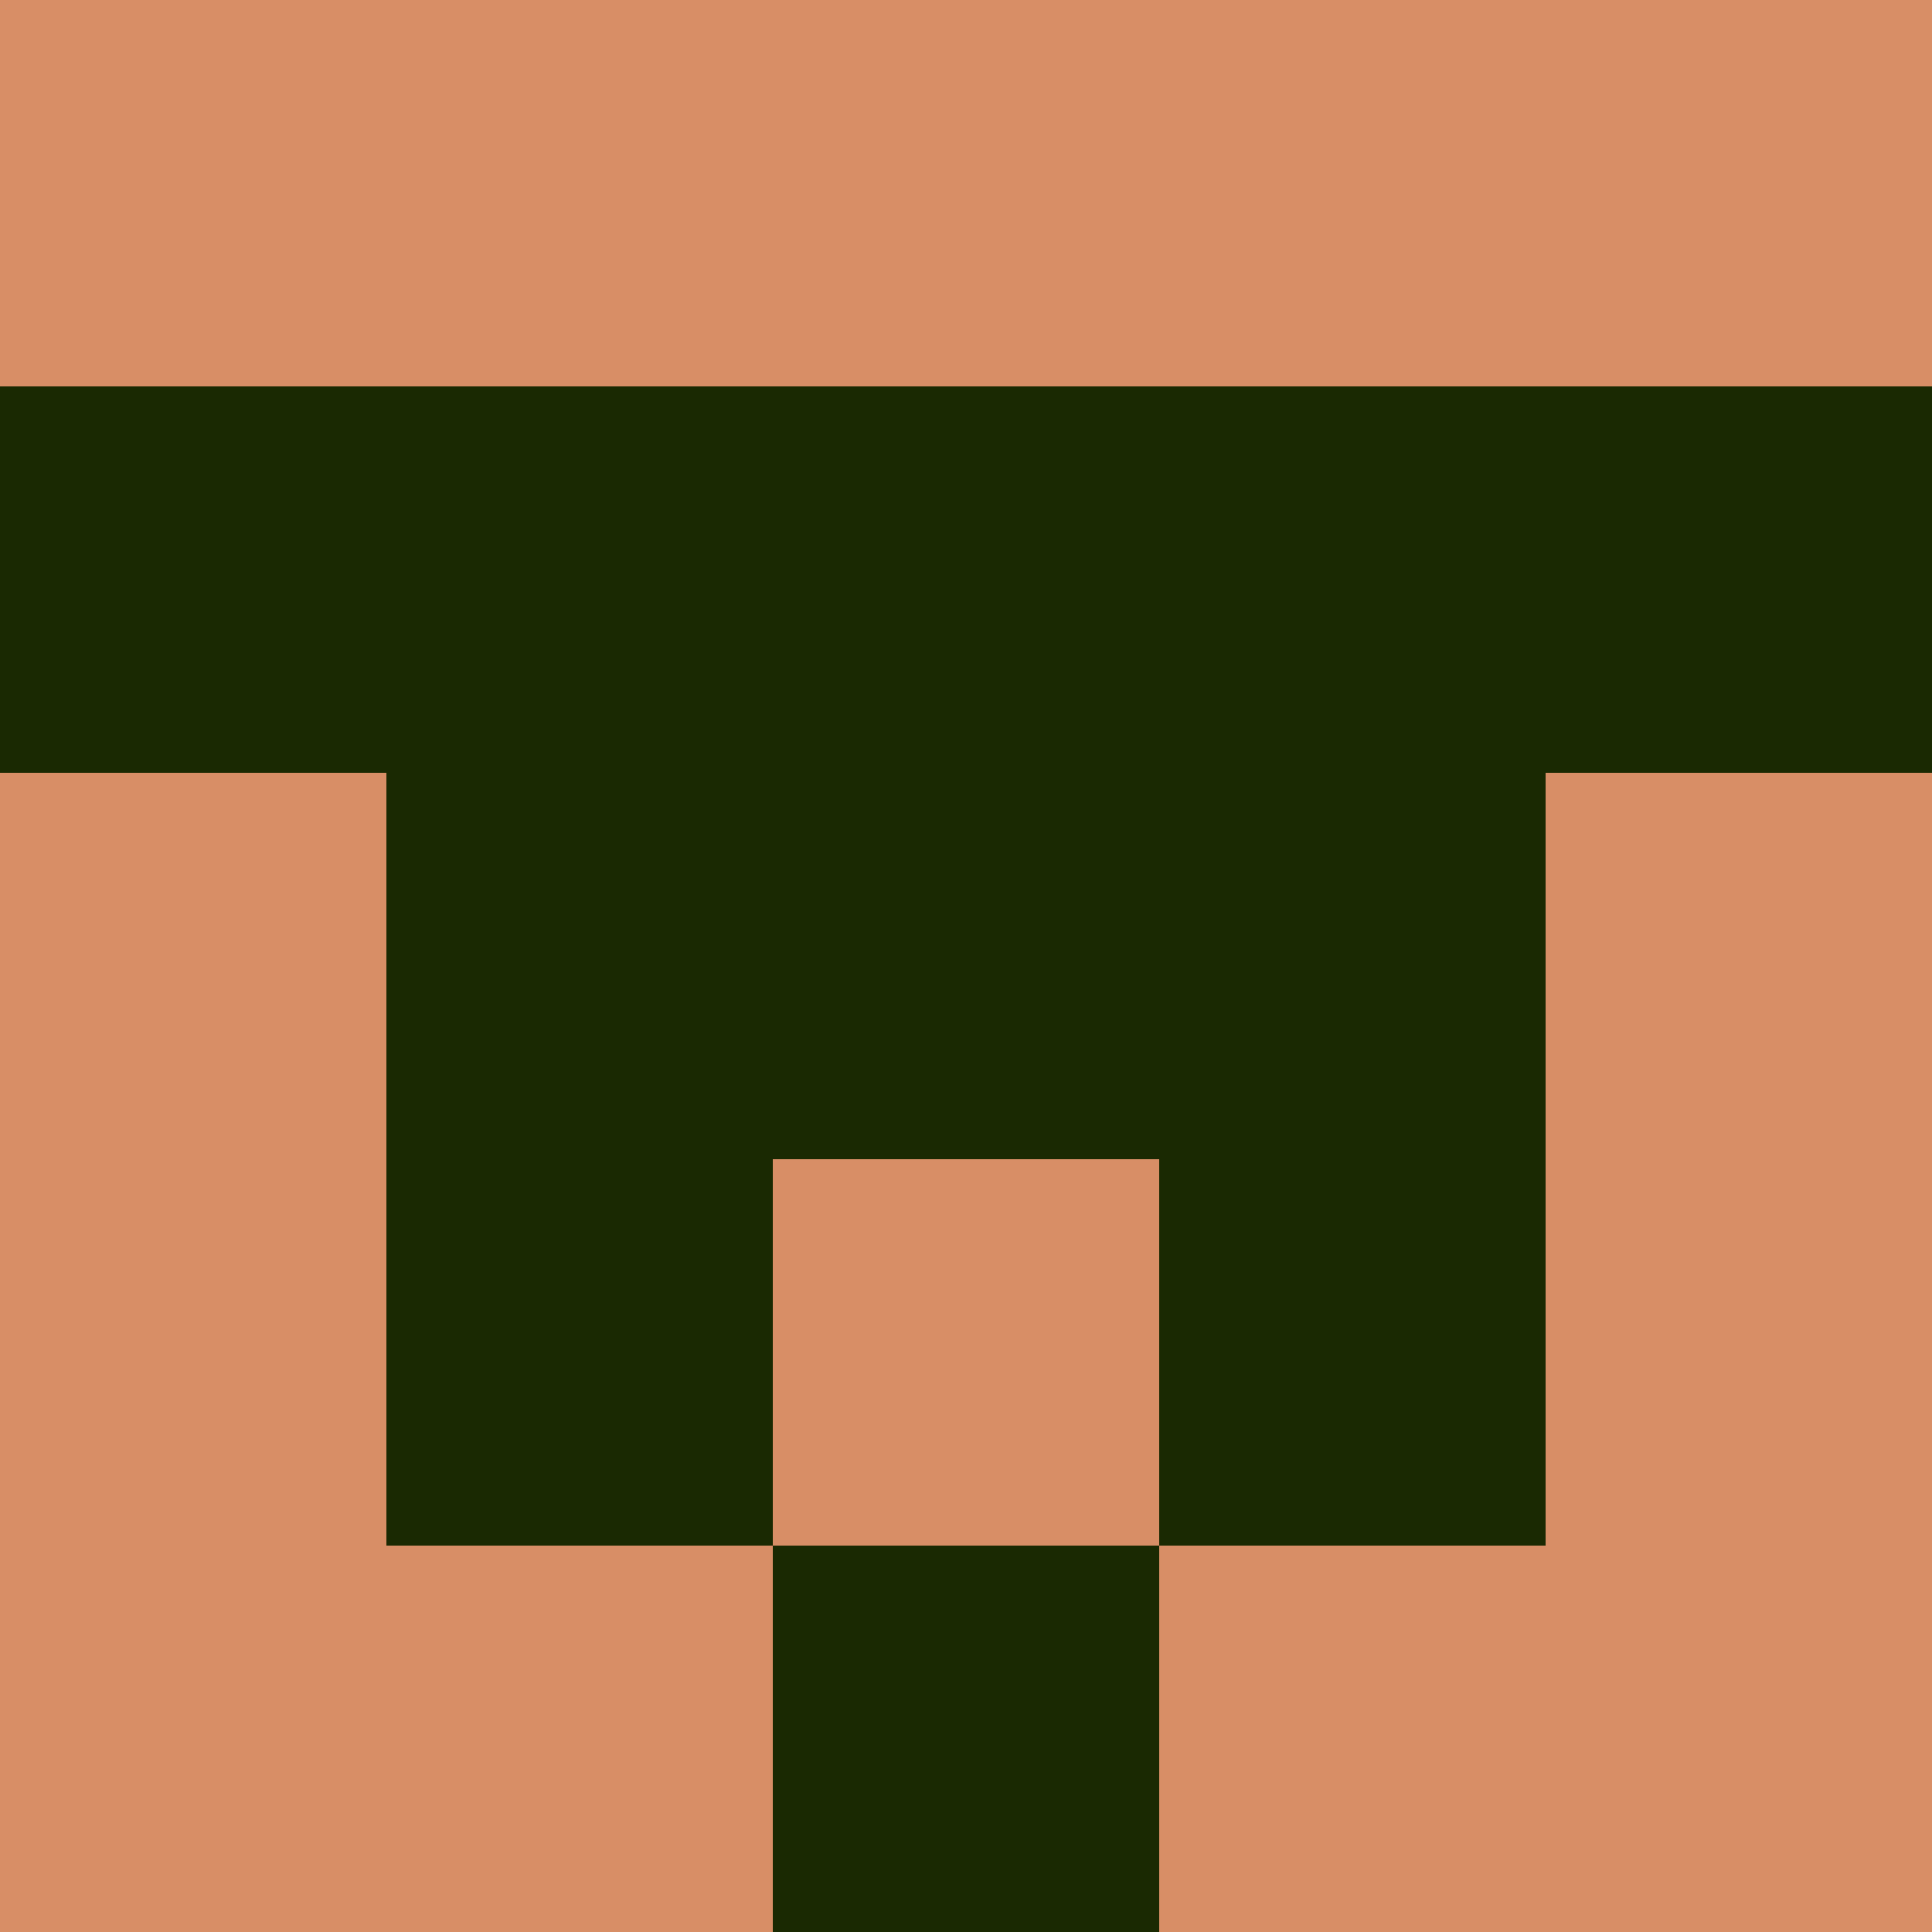 <?xml version="1.0" encoding="utf-8"?>
<!DOCTYPE svg PUBLIC "-//W3C//DTD SVG 20010904//EN"
        "http://www.w3.org/TR/2001/REC-SVG-20010904/DTD/svg10.dtd">

<svg viewBox="0 0 5 5"
     xmlns="http://www.w3.org/2000/svg"
     xmlns:xlink="http://www.w3.org/1999/xlink">

            <rect x ="0" y="0"
          width="1" height="1"
          fill="#D88E66"></rect>
        <rect x ="4" y="0"
          width="1" height="1"
          fill="#D88E66"></rect>
        <rect x ="1" y="0"
          width="1" height="1"
          fill="#D88E66"></rect>
        <rect x ="3" y="0"
          width="1" height="1"
          fill="#D88E66"></rect>
        <rect x ="2" y="0"
          width="1" height="1"
          fill="#D88E66"></rect>
                <rect x ="0" y="1"
          width="1" height="1"
          fill="#1A2902"></rect>
        <rect x ="4" y="1"
          width="1" height="1"
          fill="#1A2902"></rect>
        <rect x ="1" y="1"
          width="1" height="1"
          fill="#1A2902"></rect>
        <rect x ="3" y="1"
          width="1" height="1"
          fill="#1A2902"></rect>
        <rect x ="2" y="1"
          width="1" height="1"
          fill="#1A2902"></rect>
                <rect x ="0" y="2"
          width="1" height="1"
          fill="#D88E66"></rect>
        <rect x ="4" y="2"
          width="1" height="1"
          fill="#D88E66"></rect>
        <rect x ="1" y="2"
          width="1" height="1"
          fill="#1A2902"></rect>
        <rect x ="3" y="2"
          width="1" height="1"
          fill="#1A2902"></rect>
        <rect x ="2" y="2"
          width="1" height="1"
          fill="#1A2902"></rect>
                <rect x ="0" y="3"
          width="1" height="1"
          fill="#D88E66"></rect>
        <rect x ="4" y="3"
          width="1" height="1"
          fill="#D88E66"></rect>
        <rect x ="1" y="3"
          width="1" height="1"
          fill="#1A2902"></rect>
        <rect x ="3" y="3"
          width="1" height="1"
          fill="#1A2902"></rect>
        <rect x ="2" y="3"
          width="1" height="1"
          fill="#D88E66"></rect>
                <rect x ="0" y="4"
          width="1" height="1"
          fill="#D88E66"></rect>
        <rect x ="4" y="4"
          width="1" height="1"
          fill="#D88E66"></rect>
        <rect x ="1" y="4"
          width="1" height="1"
          fill="#D88E66"></rect>
        <rect x ="3" y="4"
          width="1" height="1"
          fill="#D88E66"></rect>
        <rect x ="2" y="4"
          width="1" height="1"
          fill="#1A2902"></rect>
        </svg>

